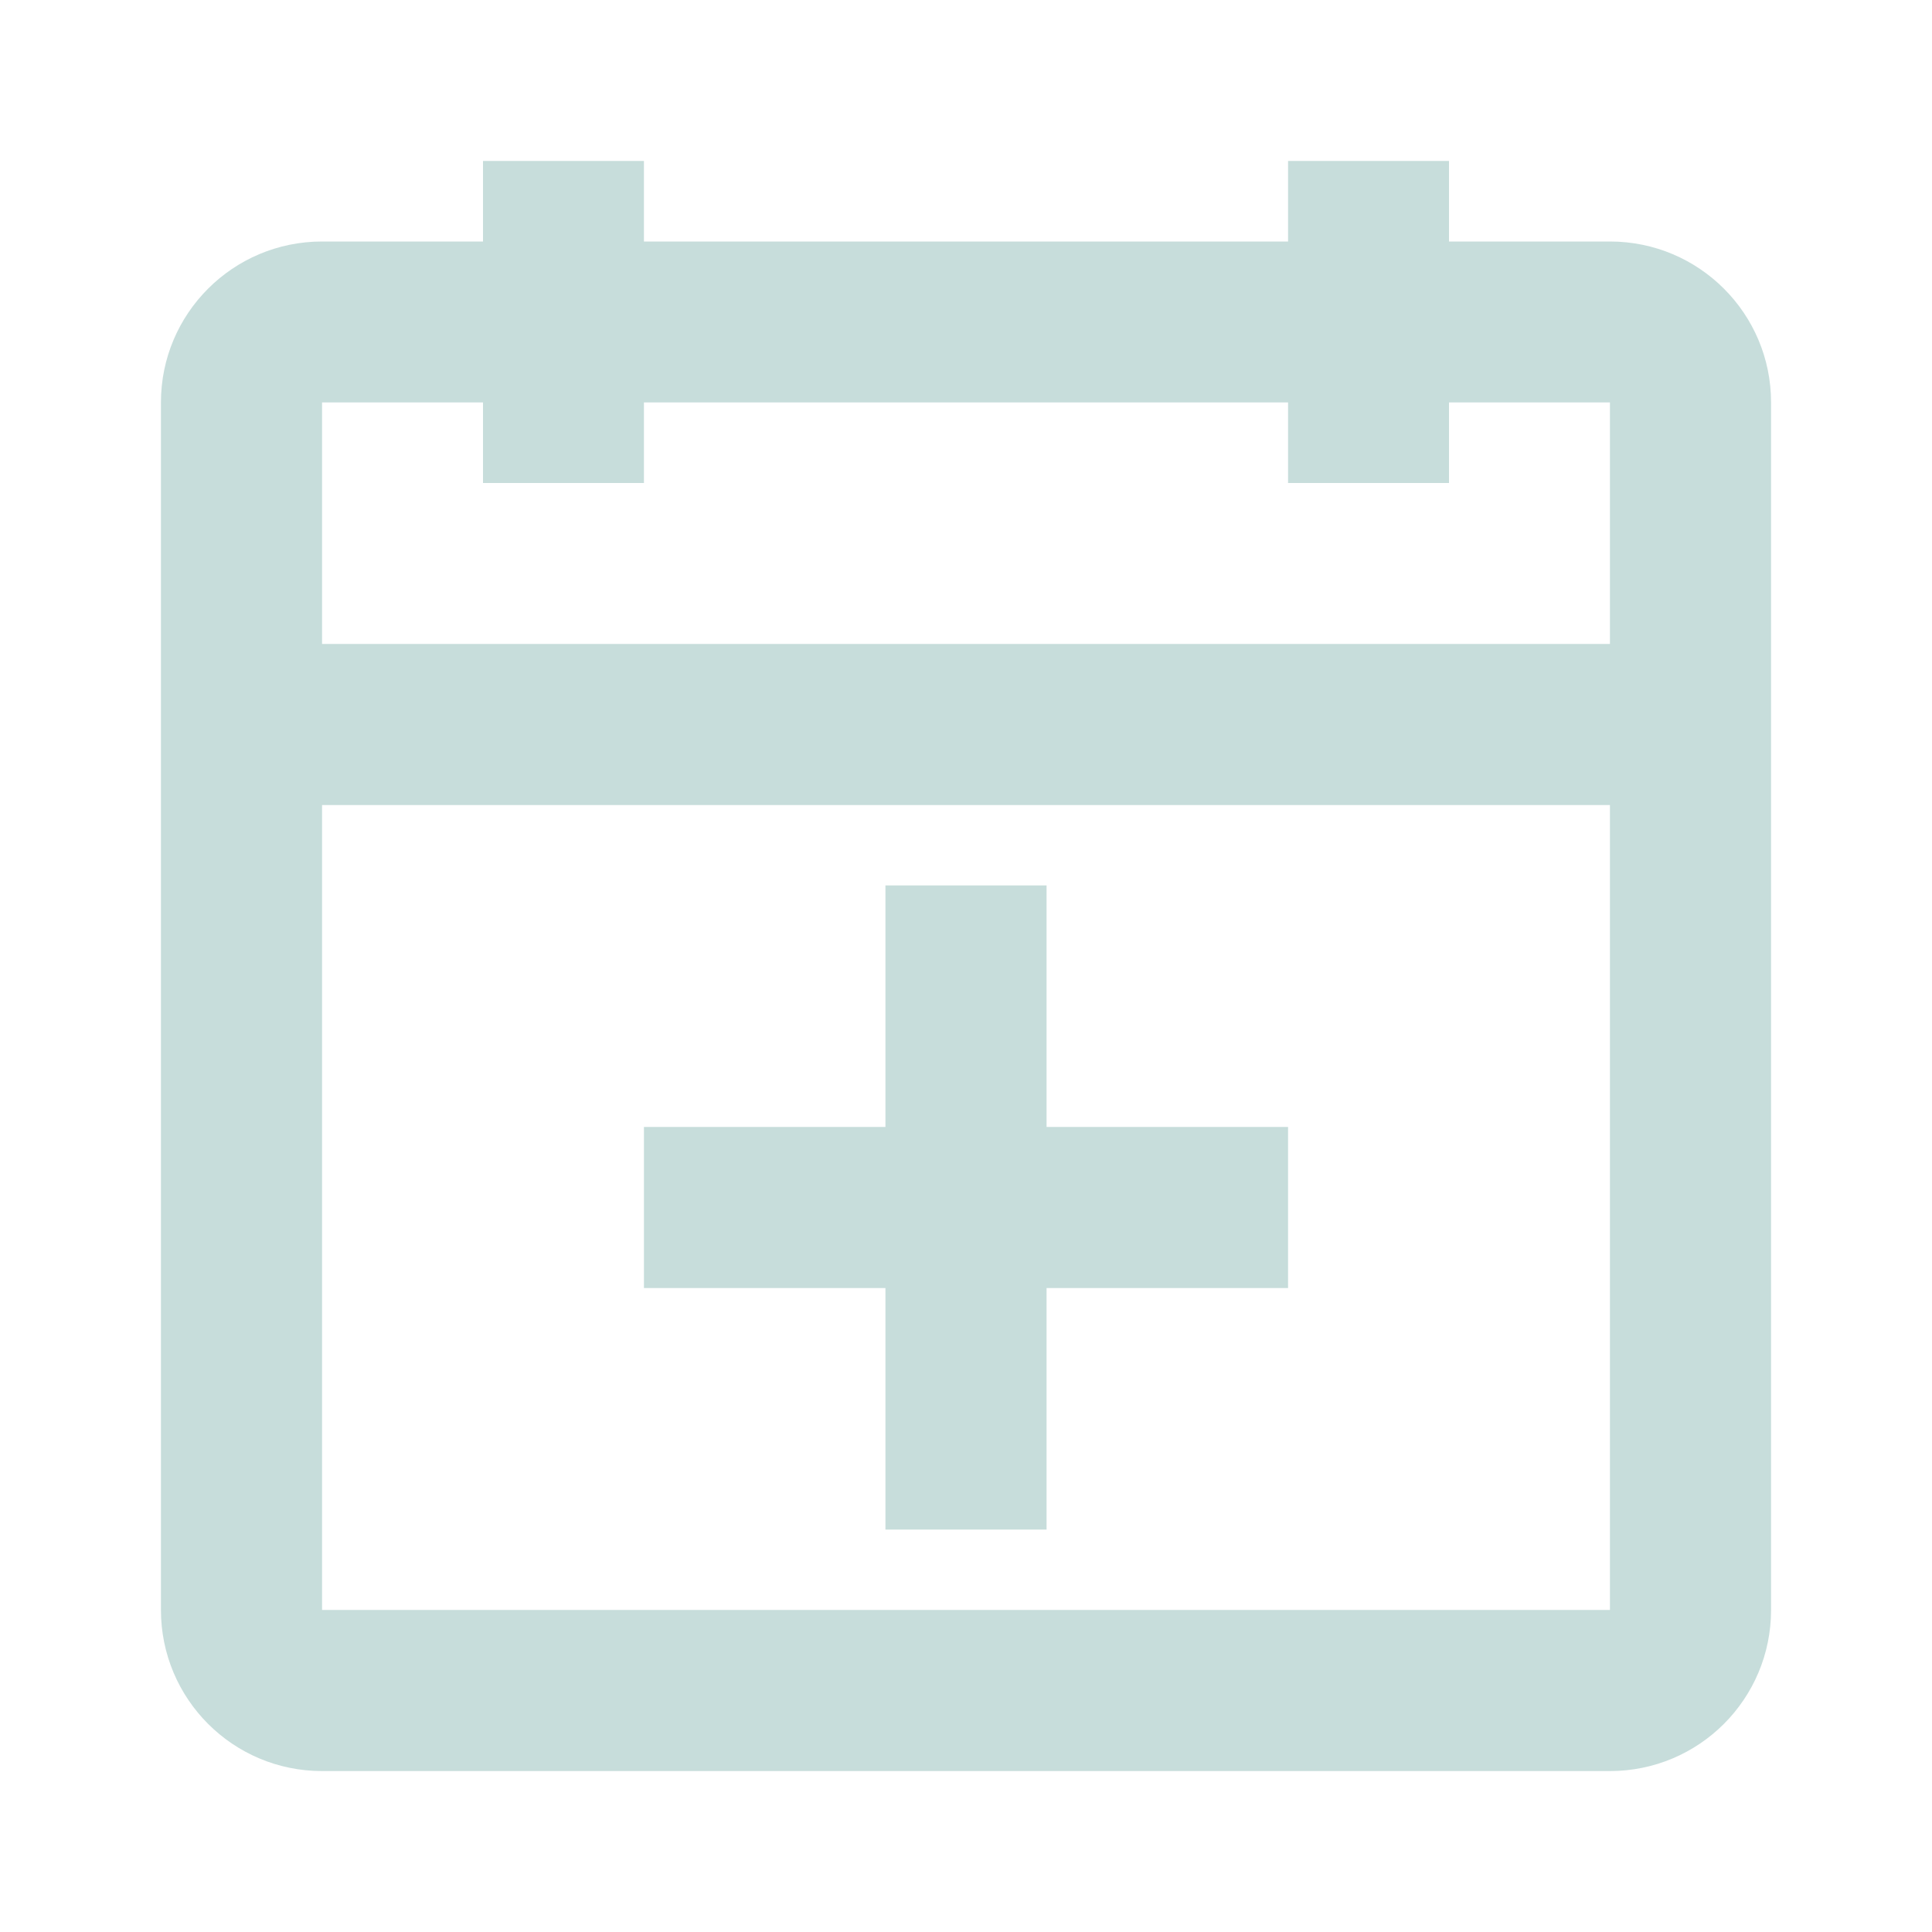 <svg width="10" height="10" viewBox="0 0 10 10" fill="none" xmlns="http://www.w3.org/2000/svg">
<path fill-rule="evenodd" clip-rule="evenodd" d="M2.5 2.5H3.333V2.083H6.667V2.5H7.5V2.083H8.333V3.333H1.667V2.083H2.5V2.5ZM1.667 4.167V8.333H8.333V4.167H1.667ZM3.333 1.25H6.667V0.833H7.5V1.25H8.333C8.794 1.25 9.167 1.623 9.167 2.083V8.333C9.167 8.794 8.794 9.167 8.333 9.167H1.667C1.206 9.167 0.833 8.794 0.833 8.333V2.083C0.833 1.623 1.206 1.25 1.667 1.25H2.5V0.833H3.333V1.25ZM3.333 6.667V5.833H4.583V4.583H5.417V5.833H6.667V6.667H5.417V7.917H4.583V6.667H3.333Z" fill="#C7DDDB"/>
</svg>
